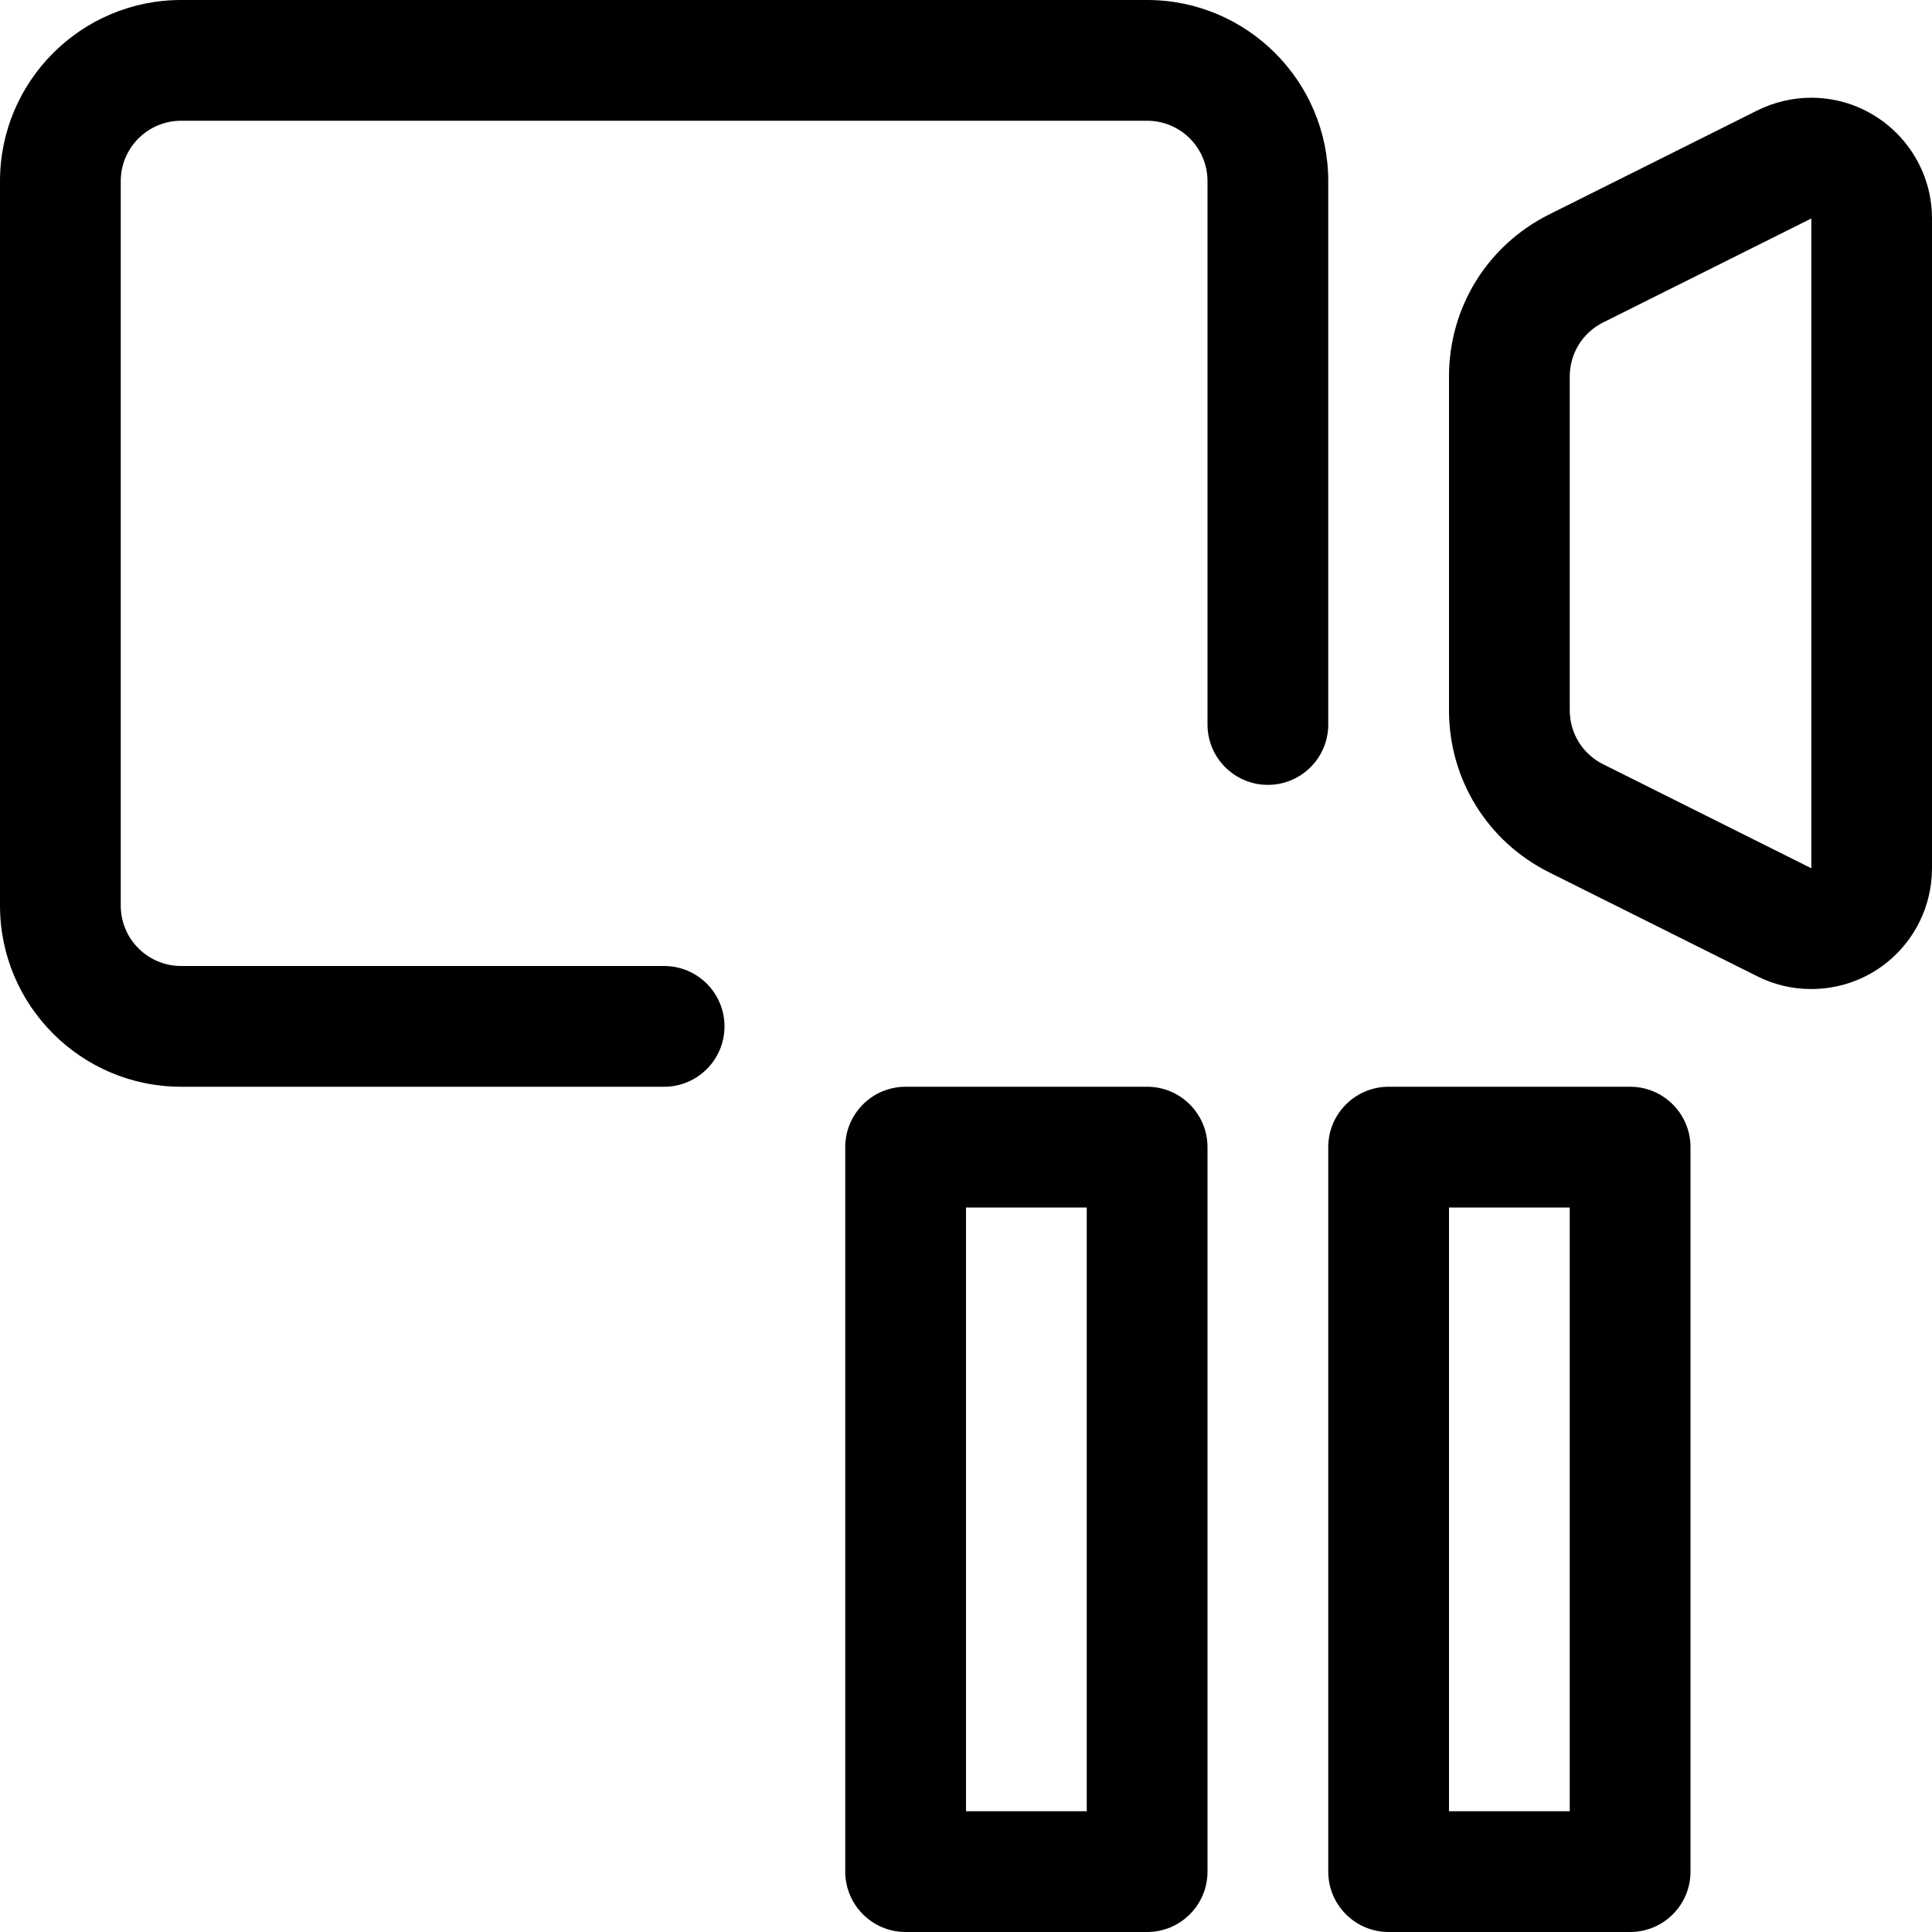 <?xml version="1.0" encoding="utf-8"?>
<!-- Generator: Adobe Illustrator 22.1.0, SVG Export Plug-In . SVG Version: 6.00 Build 0)  -->
<svg version="1.1" id="Layer_1" xmlns="http://www.w3.org/2000/svg" xmlns:xlink="http://www.w3.org/1999/xlink" x="0px" y="0px"
	 viewBox="0 0 24 24" style="enable-background:new 0 0 24 24;" xml:space="preserve">
<title>controls-camera-pause</title>
<g>
	<path d="M2.25,13.5C1.009,13.5,0,12.491,0,11.25v-9C0,1.009,1.009,0,2.25,0h12c1.241,0,2.25,1.009,2.25,2.25V9
		c0,0.414-0.336,0.75-0.75,0.75S15,9.414,15,9V2.25c0-0.414-0.336-0.75-0.75-0.75h-12C1.836,1.5,1.5,1.836,1.5,2.25v9
		C1.5,11.664,1.836,12,2.25,12h6C8.664,12,9,12.336,9,12.75S8.664,13.5,8.25,13.5H2.25z"/>
	<path d="M22.498,12.286c-0.233,0-0.458-0.053-0.668-0.158l-2.587-1.292C18.476,10.452,18,9.681,18,8.823V4.677
		c0-0.858,0.476-1.629,1.244-2.013l2.586-1.292c0.207-0.103,0.439-0.158,0.67-0.158c0.827,0,1.5,0.673,1.5,1.5v8.072
		c0,0.231-0.054,0.462-0.157,0.669C23.586,11.968,23.071,12.286,22.498,12.286z M19.914,4.006C19.659,4.134,19.5,4.391,19.5,4.677
		v4.146c0,0.286,0.159,0.543,0.415,0.671l2.586,1.292l0-8.072v0L19.914,4.006z"/>
	<path d="M11.25,24c-0.414,0-0.75-0.336-0.75-0.75v-9c0-0.414,0.336-0.75,0.75-0.75h3c0.414,0,0.75,0.336,0.75,0.75v9
		c0,0.414-0.336,0.75-0.75,0.75H11.25z M13.5,22.5V15H12v7.5H13.5z"/>
	<path d="M17.25,24c-0.414,0-0.75-0.336-0.75-0.75v-9c0-0.414,0.336-0.75,0.75-0.75h3c0.414,0,0.75,0.336,0.75,0.75v9
		c0,0.414-0.336,0.75-0.75,0.75H17.25z M19.5,22.5V15H18v7.5H19.5z"/>
</g>
</svg>
